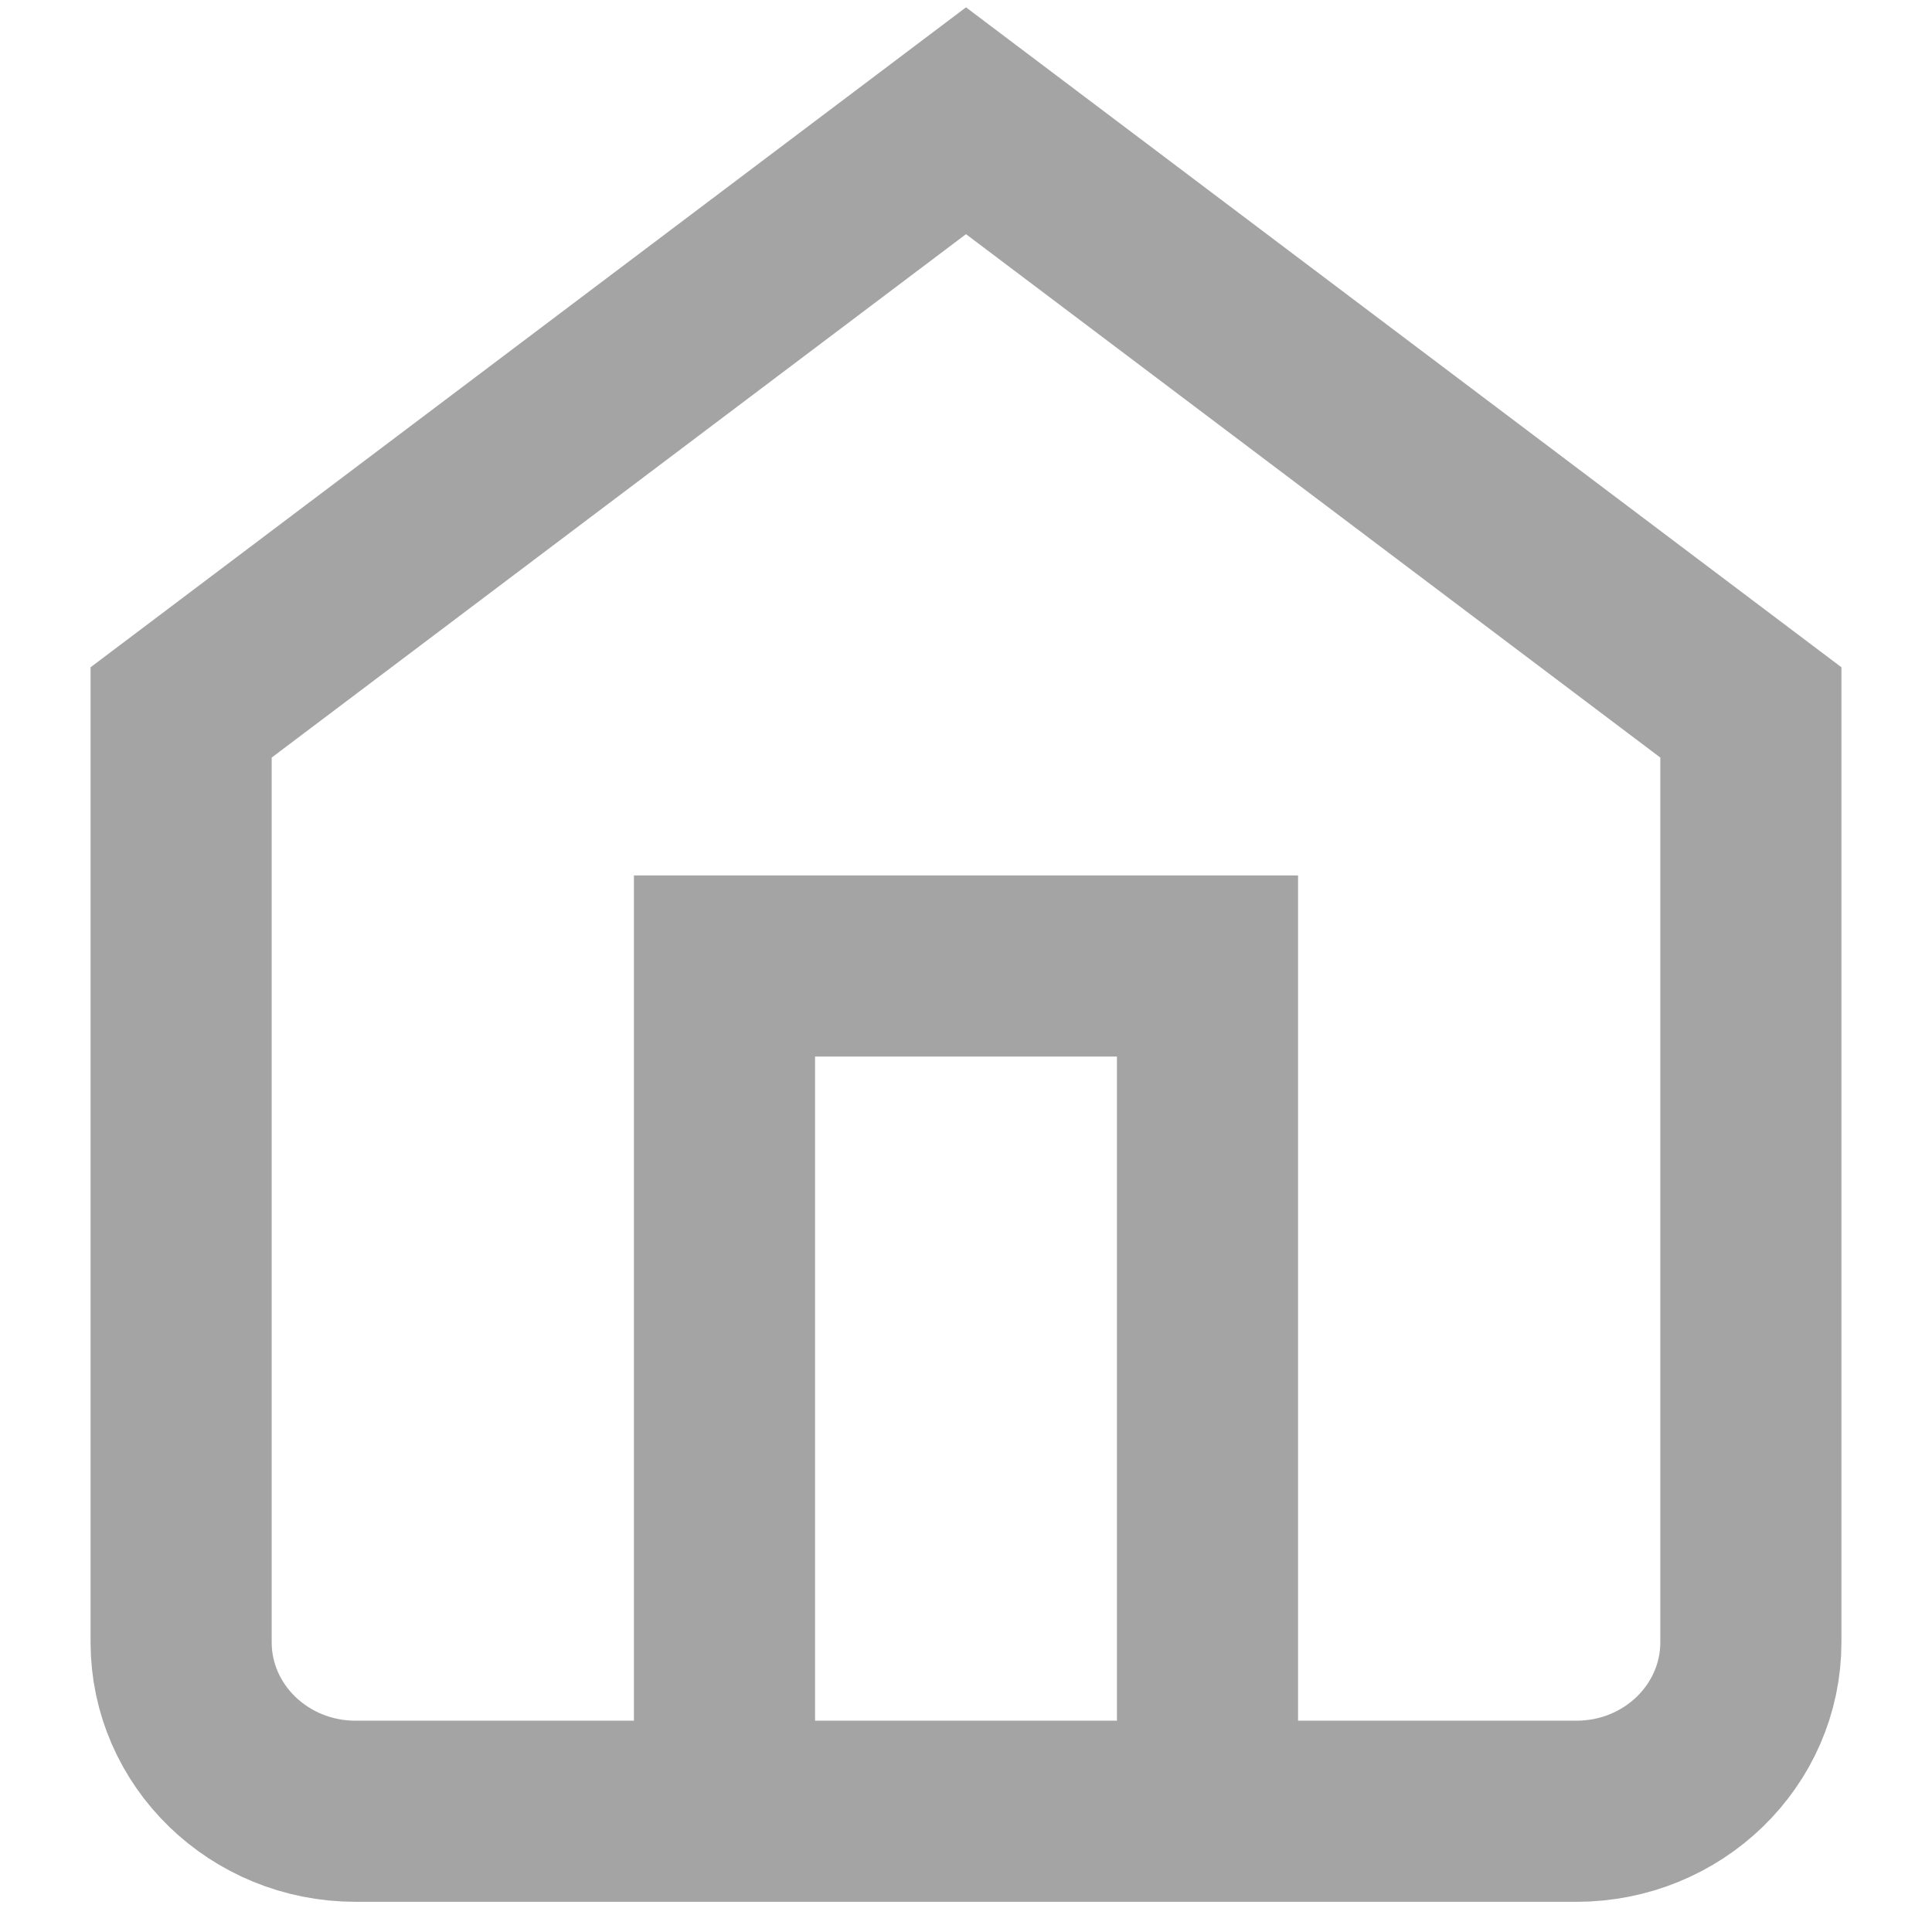 <?xml version="1.0" encoding="UTF-8"?>
<svg width="32px" height="32px" viewBox="0 0 32 32" version="1.1" xmlns="http://www.w3.org/2000/svg" xmlns:xlink="http://www.w3.org/1999/xlink">
    <!-- Generator: Sketch 53.2 (72643) - https://sketchapp.com -->
    <title>home-off</title>
    <desc>Created with Sketch.</desc>
    <g id="home-off" stroke="none" stroke-width="1" fill="none" fill-rule="evenodd">
        <path d="M3,11.8 L16,2 L29,11.8 L29,27.2 C29,28.746 27.707,30 26.111,30 L5.889,30 C4.293,30 3,28.746 3,27.2 L3,11.8 Z" id="Path" stroke="#A4A4A4" stroke-width="3"></path>
        <polyline id="Path" stroke="#A4A4A4" stroke-width="3" points="12 30 12 16 20 16 20 30"></polyline>
    </g>
</svg>